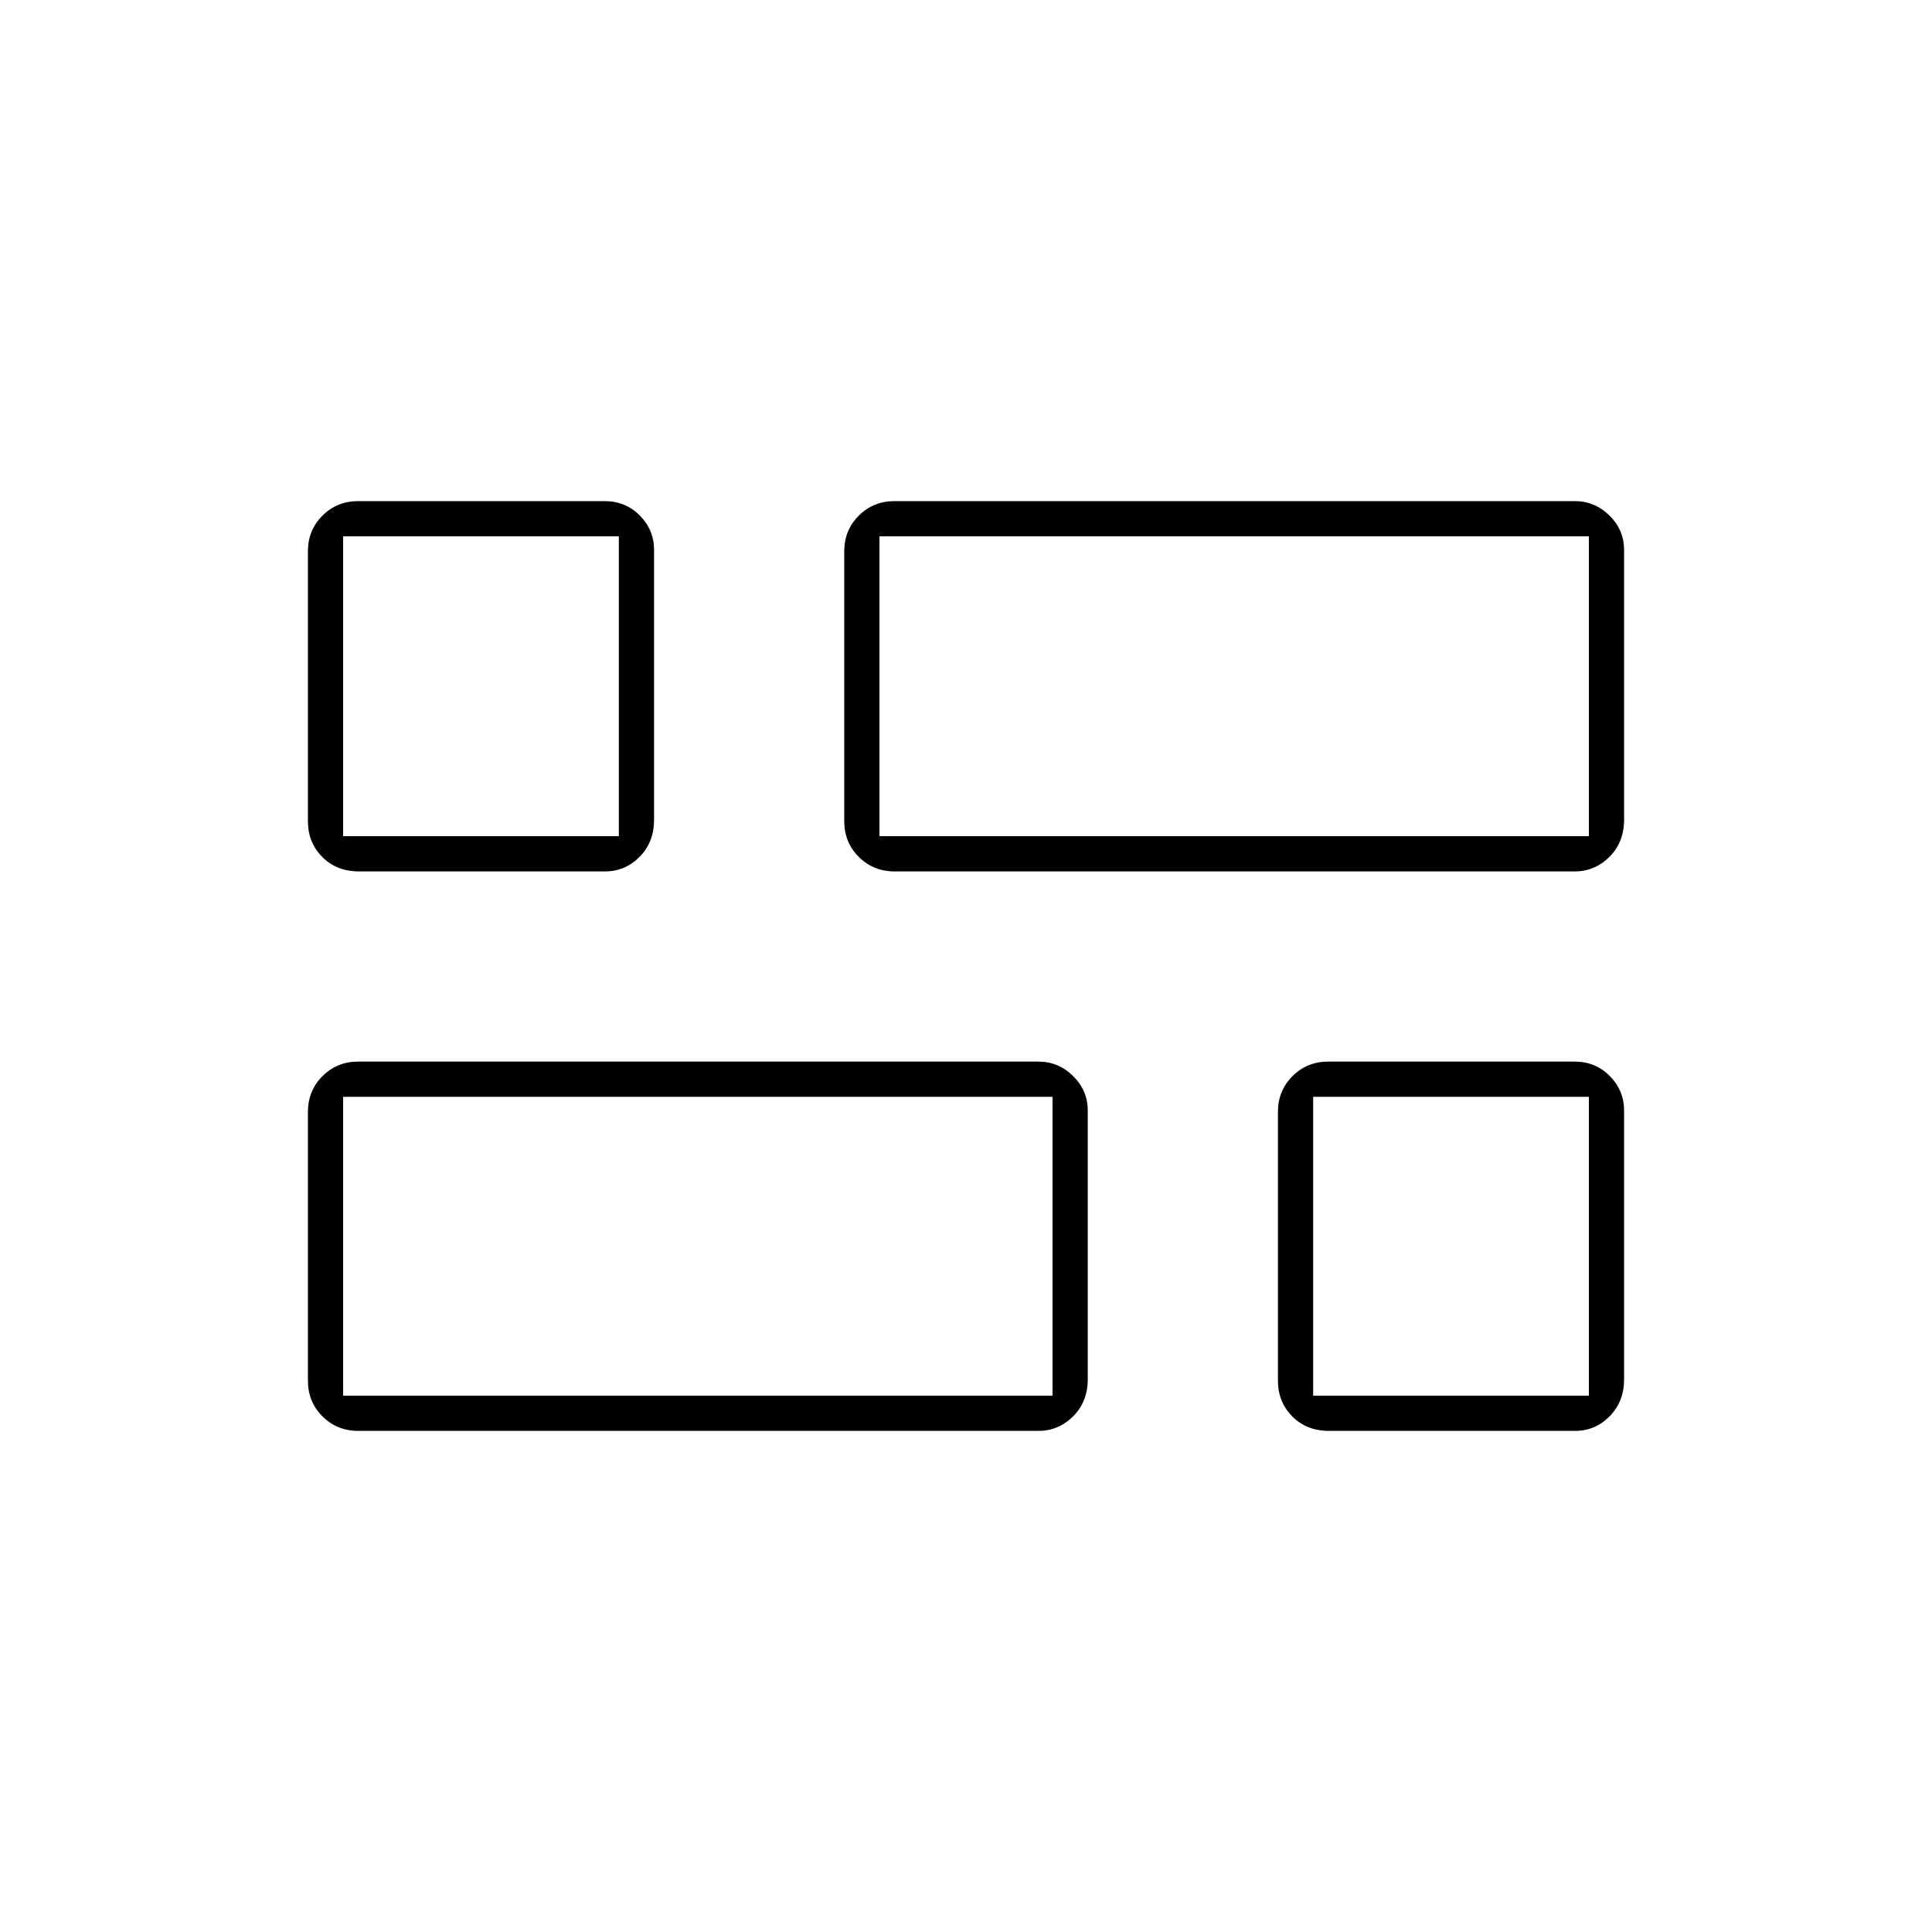 <svg xmlns="http://www.w3.org/2000/svg" height="20" viewBox="0 -960 960 960" width="20"><path d="M660.4-249q-11.2 0-18.3-7.21-7.1-7.21-7.1-17.74v-133.54q0-10.53 7.22-17.77 7.23-7.24 17.78-7.24h122.35q10.52 0 17.58 7.2 7.07 7.2 7.07 17.09v133.53q0 11.18-7.19 18.43T782.75-249H660.4ZM444.5-527q-10.55 0-17.77-7.21-7.23-7.21-7.23-17.74v-134.12q0-10.5 7.23-17.71 7.22-7.22 17.77-7.22h338q9.97 0 17.24 7.18 7.26 7.17 7.26 17.02v134.12q0 11.18-7.26 18.43-7.27 7.25-17.24 7.25h-338ZM178-249q-10.55 0-17.77-7.21-7.23-7.21-7.23-17.74v-133.54q0-10.53 7.23-17.77 7.22-7.24 17.77-7.24h338q9.97 0 17.24 7.2 7.26 7.2 7.26 17.09v133.53q0 11.18-7.26 18.43Q525.97-249 516-249H178Zm.4-278q-11.2 0-18.3-7.21-7.1-7.21-7.1-17.74v-134.12q0-10.5 7.23-17.71Q167.45-711 178-711h122.35q10.52 0 17.58 7.18 7.07 7.17 7.07 17.02v134.12q0 11.18-7.19 18.43T300.75-527H178.4ZM437-544.5h352.5v-149H437v149Zm-266.5 278H523V-415H170.5v148.5Zm482 0h137V-415h-137v148.5Zm-482-278h137v-149h-137v149Zm266.5 0ZM523-415Zm129.5 0Zm-345-129.5Z"/></svg>